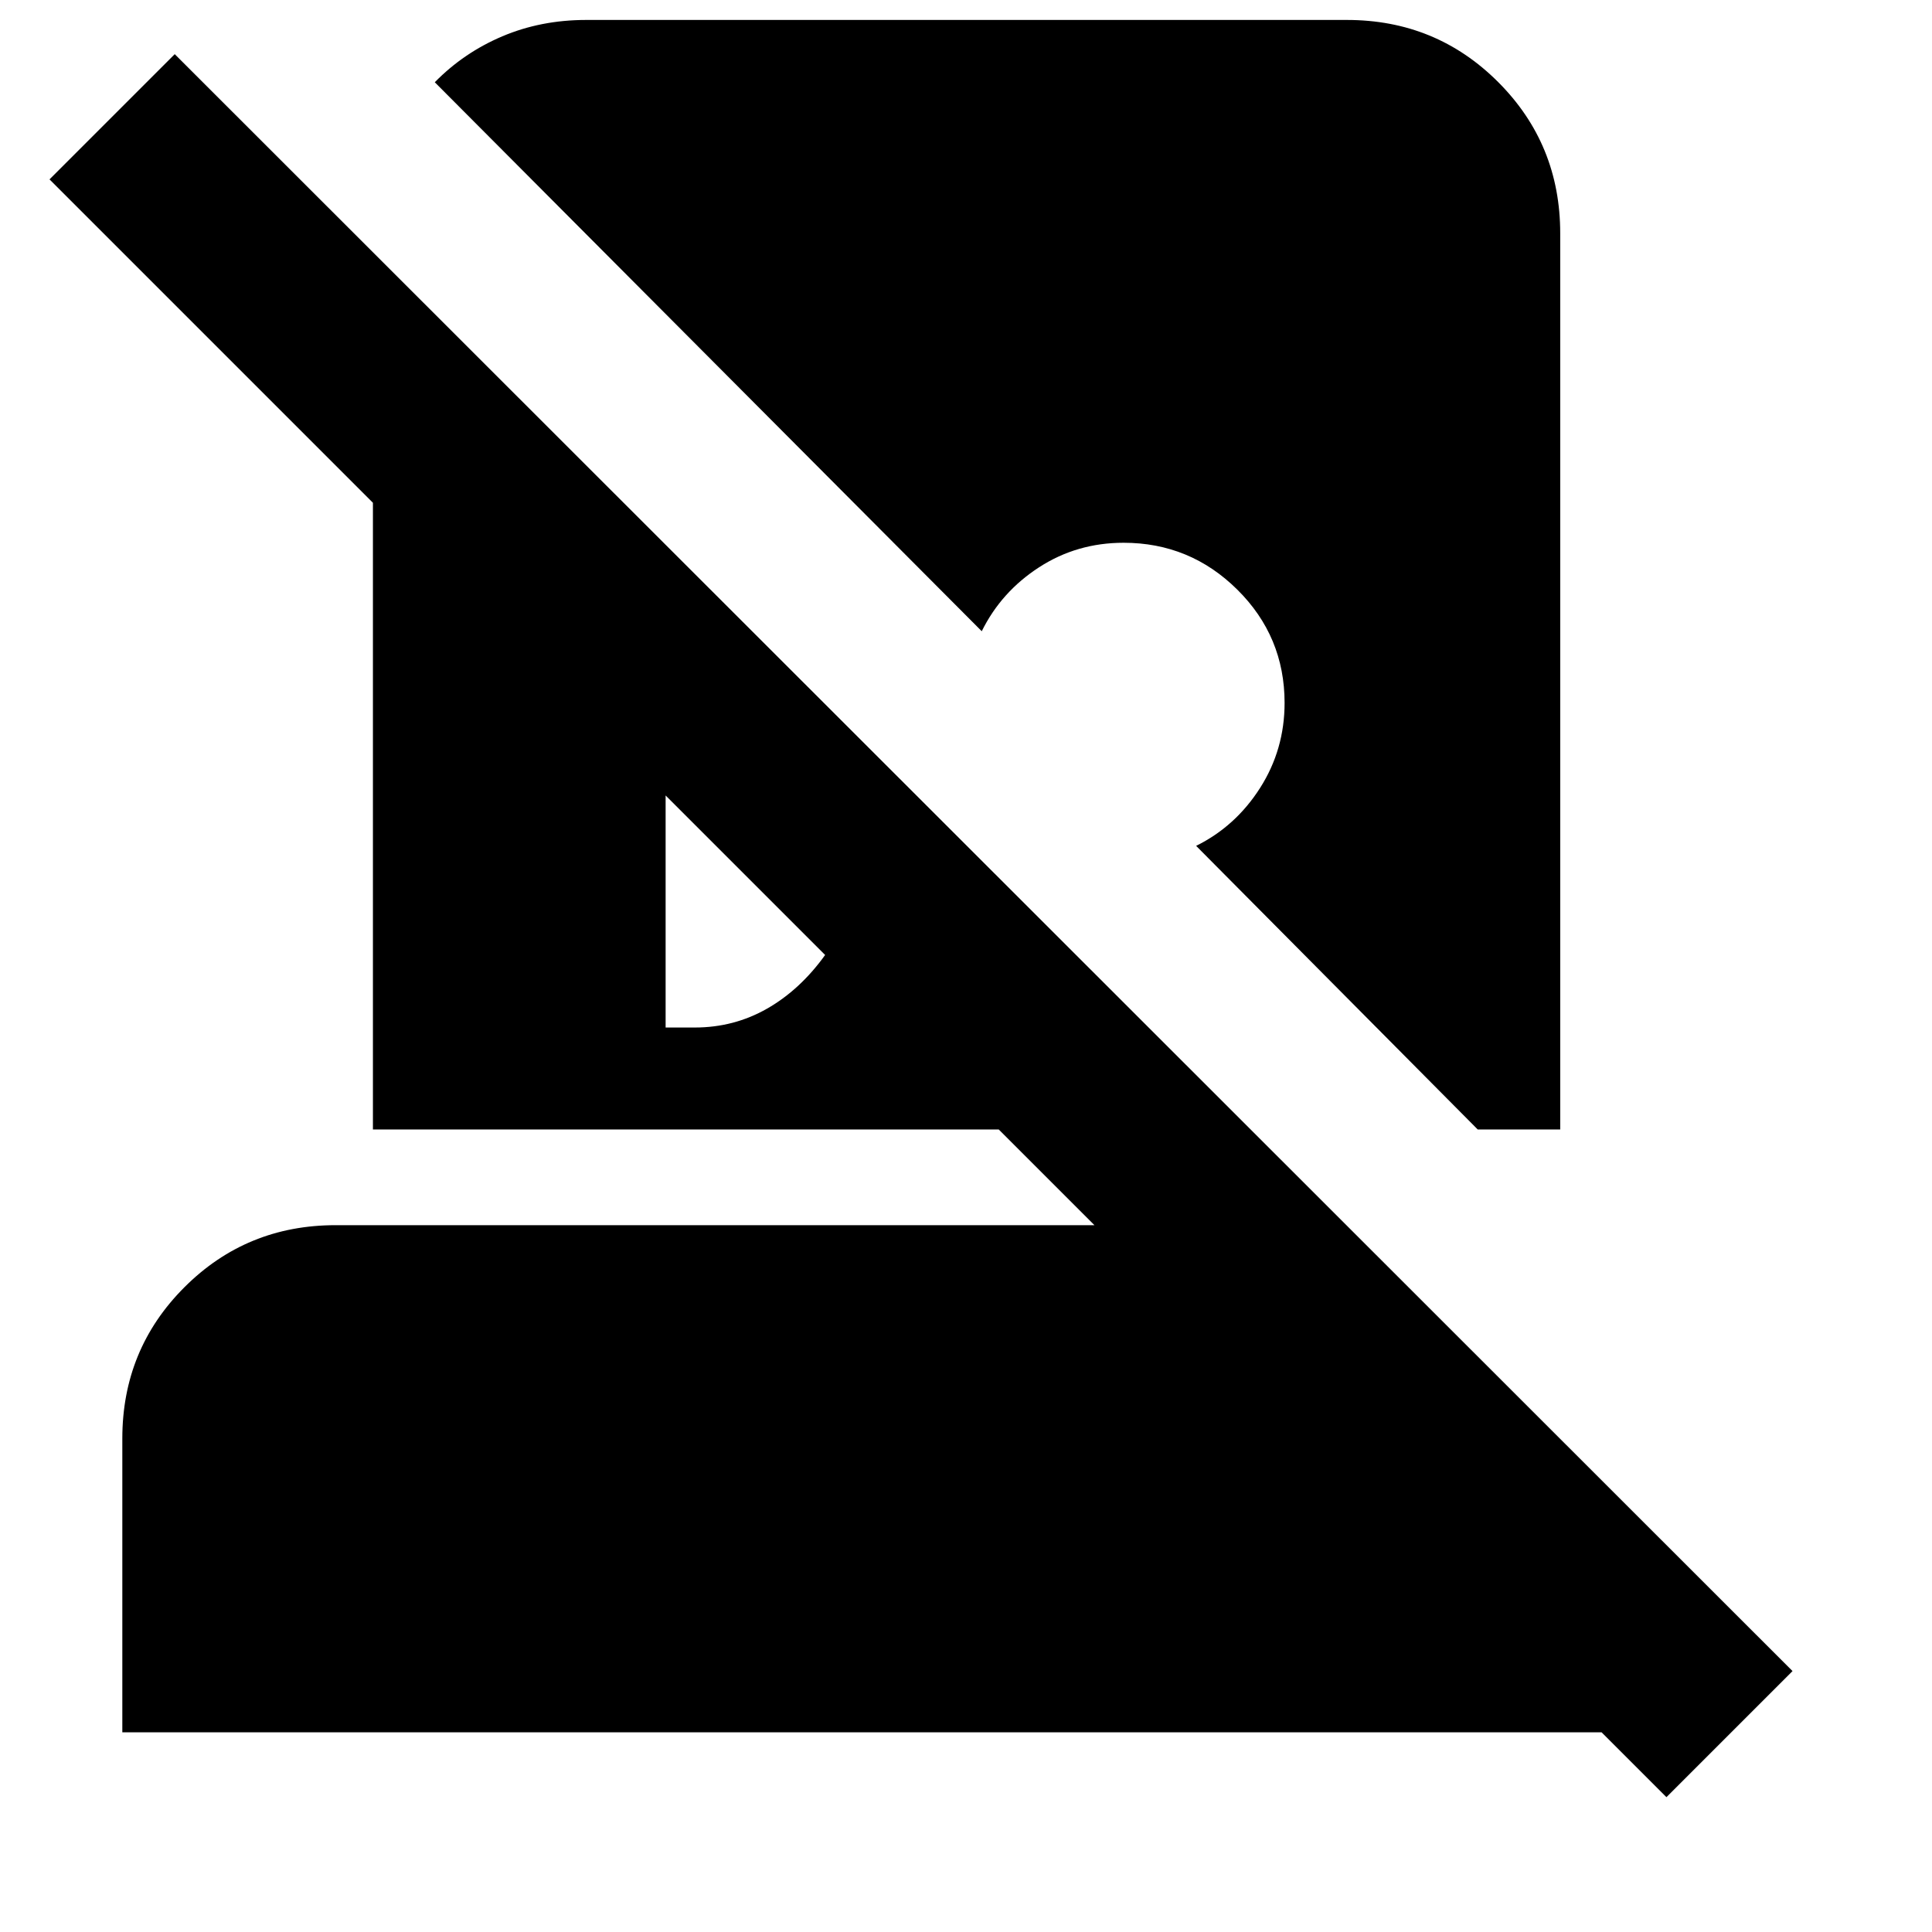 <svg xmlns="http://www.w3.org/2000/svg" height="24" viewBox="0 -960 960 960" width="24"><path d="m828.044-67-32.216-32.216H60.782v-146.001q0-44.305 30.848-75.153 30.848-30.848 75.153-30.848h377.042l-47.565-47.565H185.304v-311.391L24.608-870.87l62.218-62.217 803.87 803.435-62.652 62.653ZM291.305-950.087H669.26q44.305 0 75.153 30.848 30.849 30.849 30.849 75.153v445.304h-41.001L594.348-539.696q19.609-9.695 31.782-28.782 12.174-19.087 12.174-42.261 0-33-23.5-56.283-23.5-23.282-56.5-23.282-23.174 0-41.978 12.174-18.804 12.173-28.5 31.782L216.043-919.131q14.392-14.696 33.566-22.826 19.174-8.131 41.696-8.131Zm39.435 500.653h14.521q19.435 0 35.869-9.369 16.435-9.37 28.87-26.674l-79.26-79.26v115.303Z"/></svg>